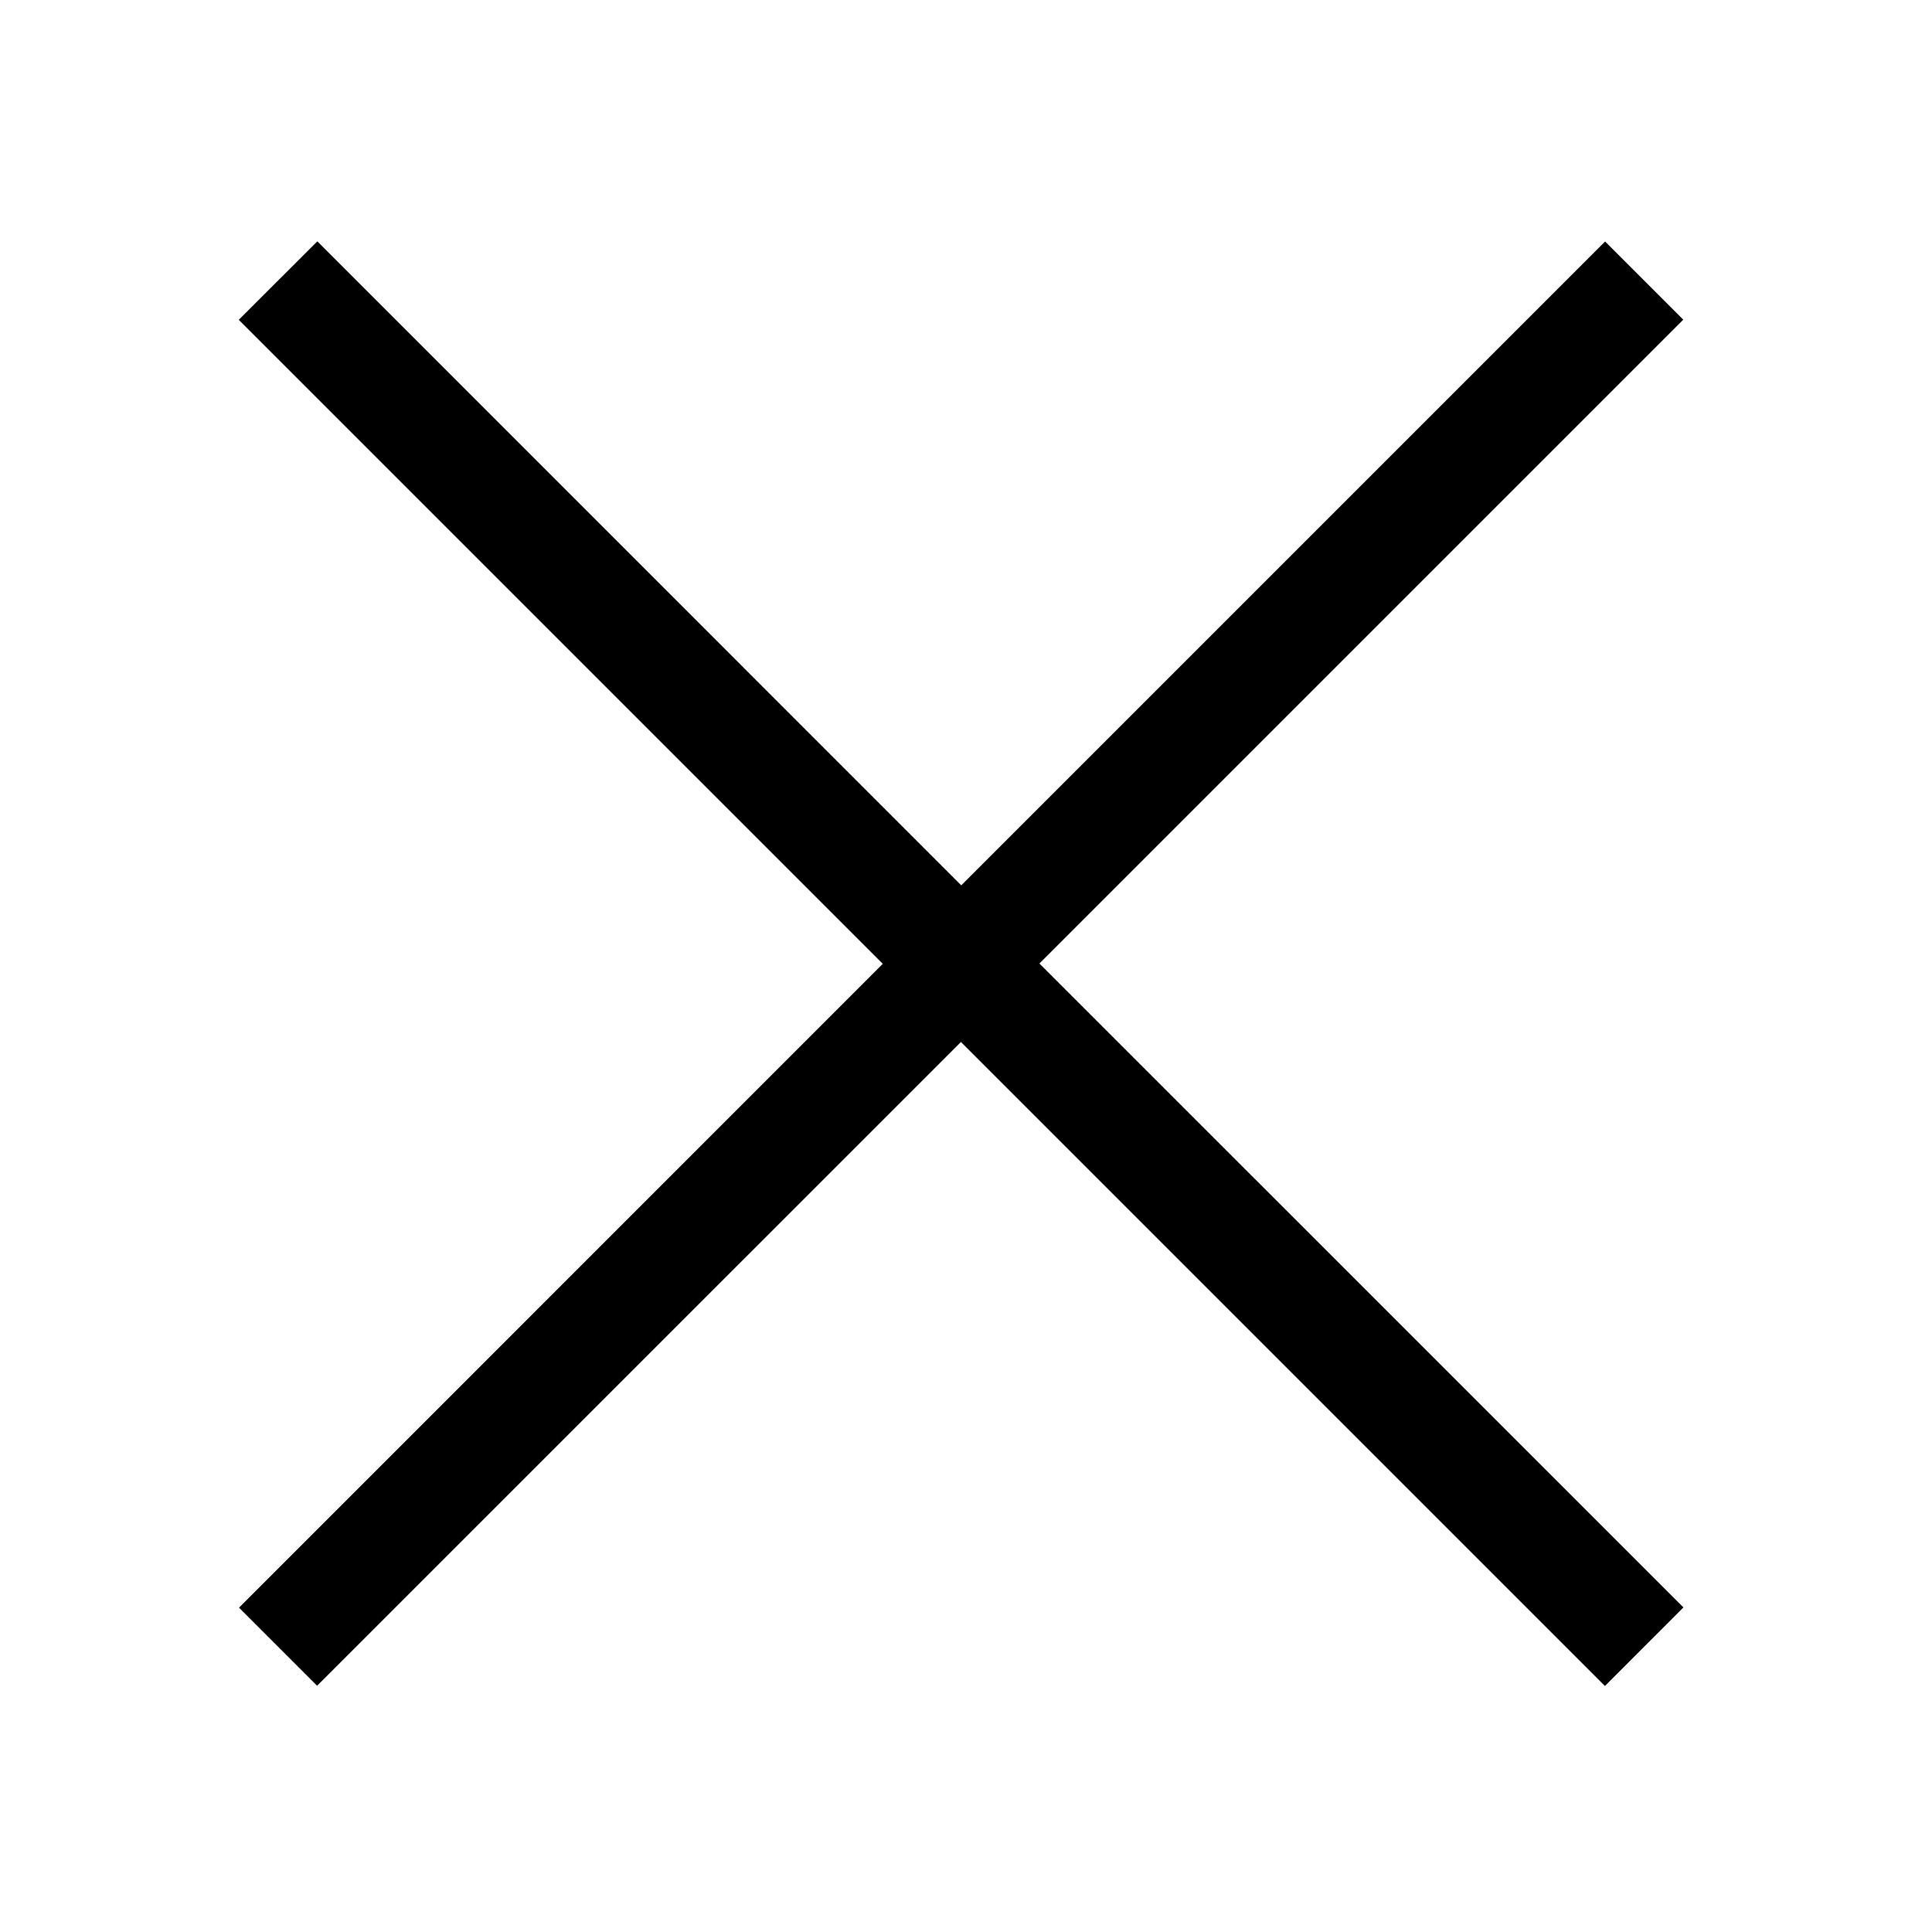 <svg xmlns="http://www.w3.org/2000/svg" width="24" height="24" viewBox="0 0 24 24" >
  <path d="M11.937 12.944L3.939 20.941L2.969 19.971L10.966 11.973L2.966 3.973L3.942 2.998L11.941 10.998L19.939 3L20.91 3.971L12.912 11.969L20.912 19.968L19.937 20.944L11.937 12.944Z" />
</svg>